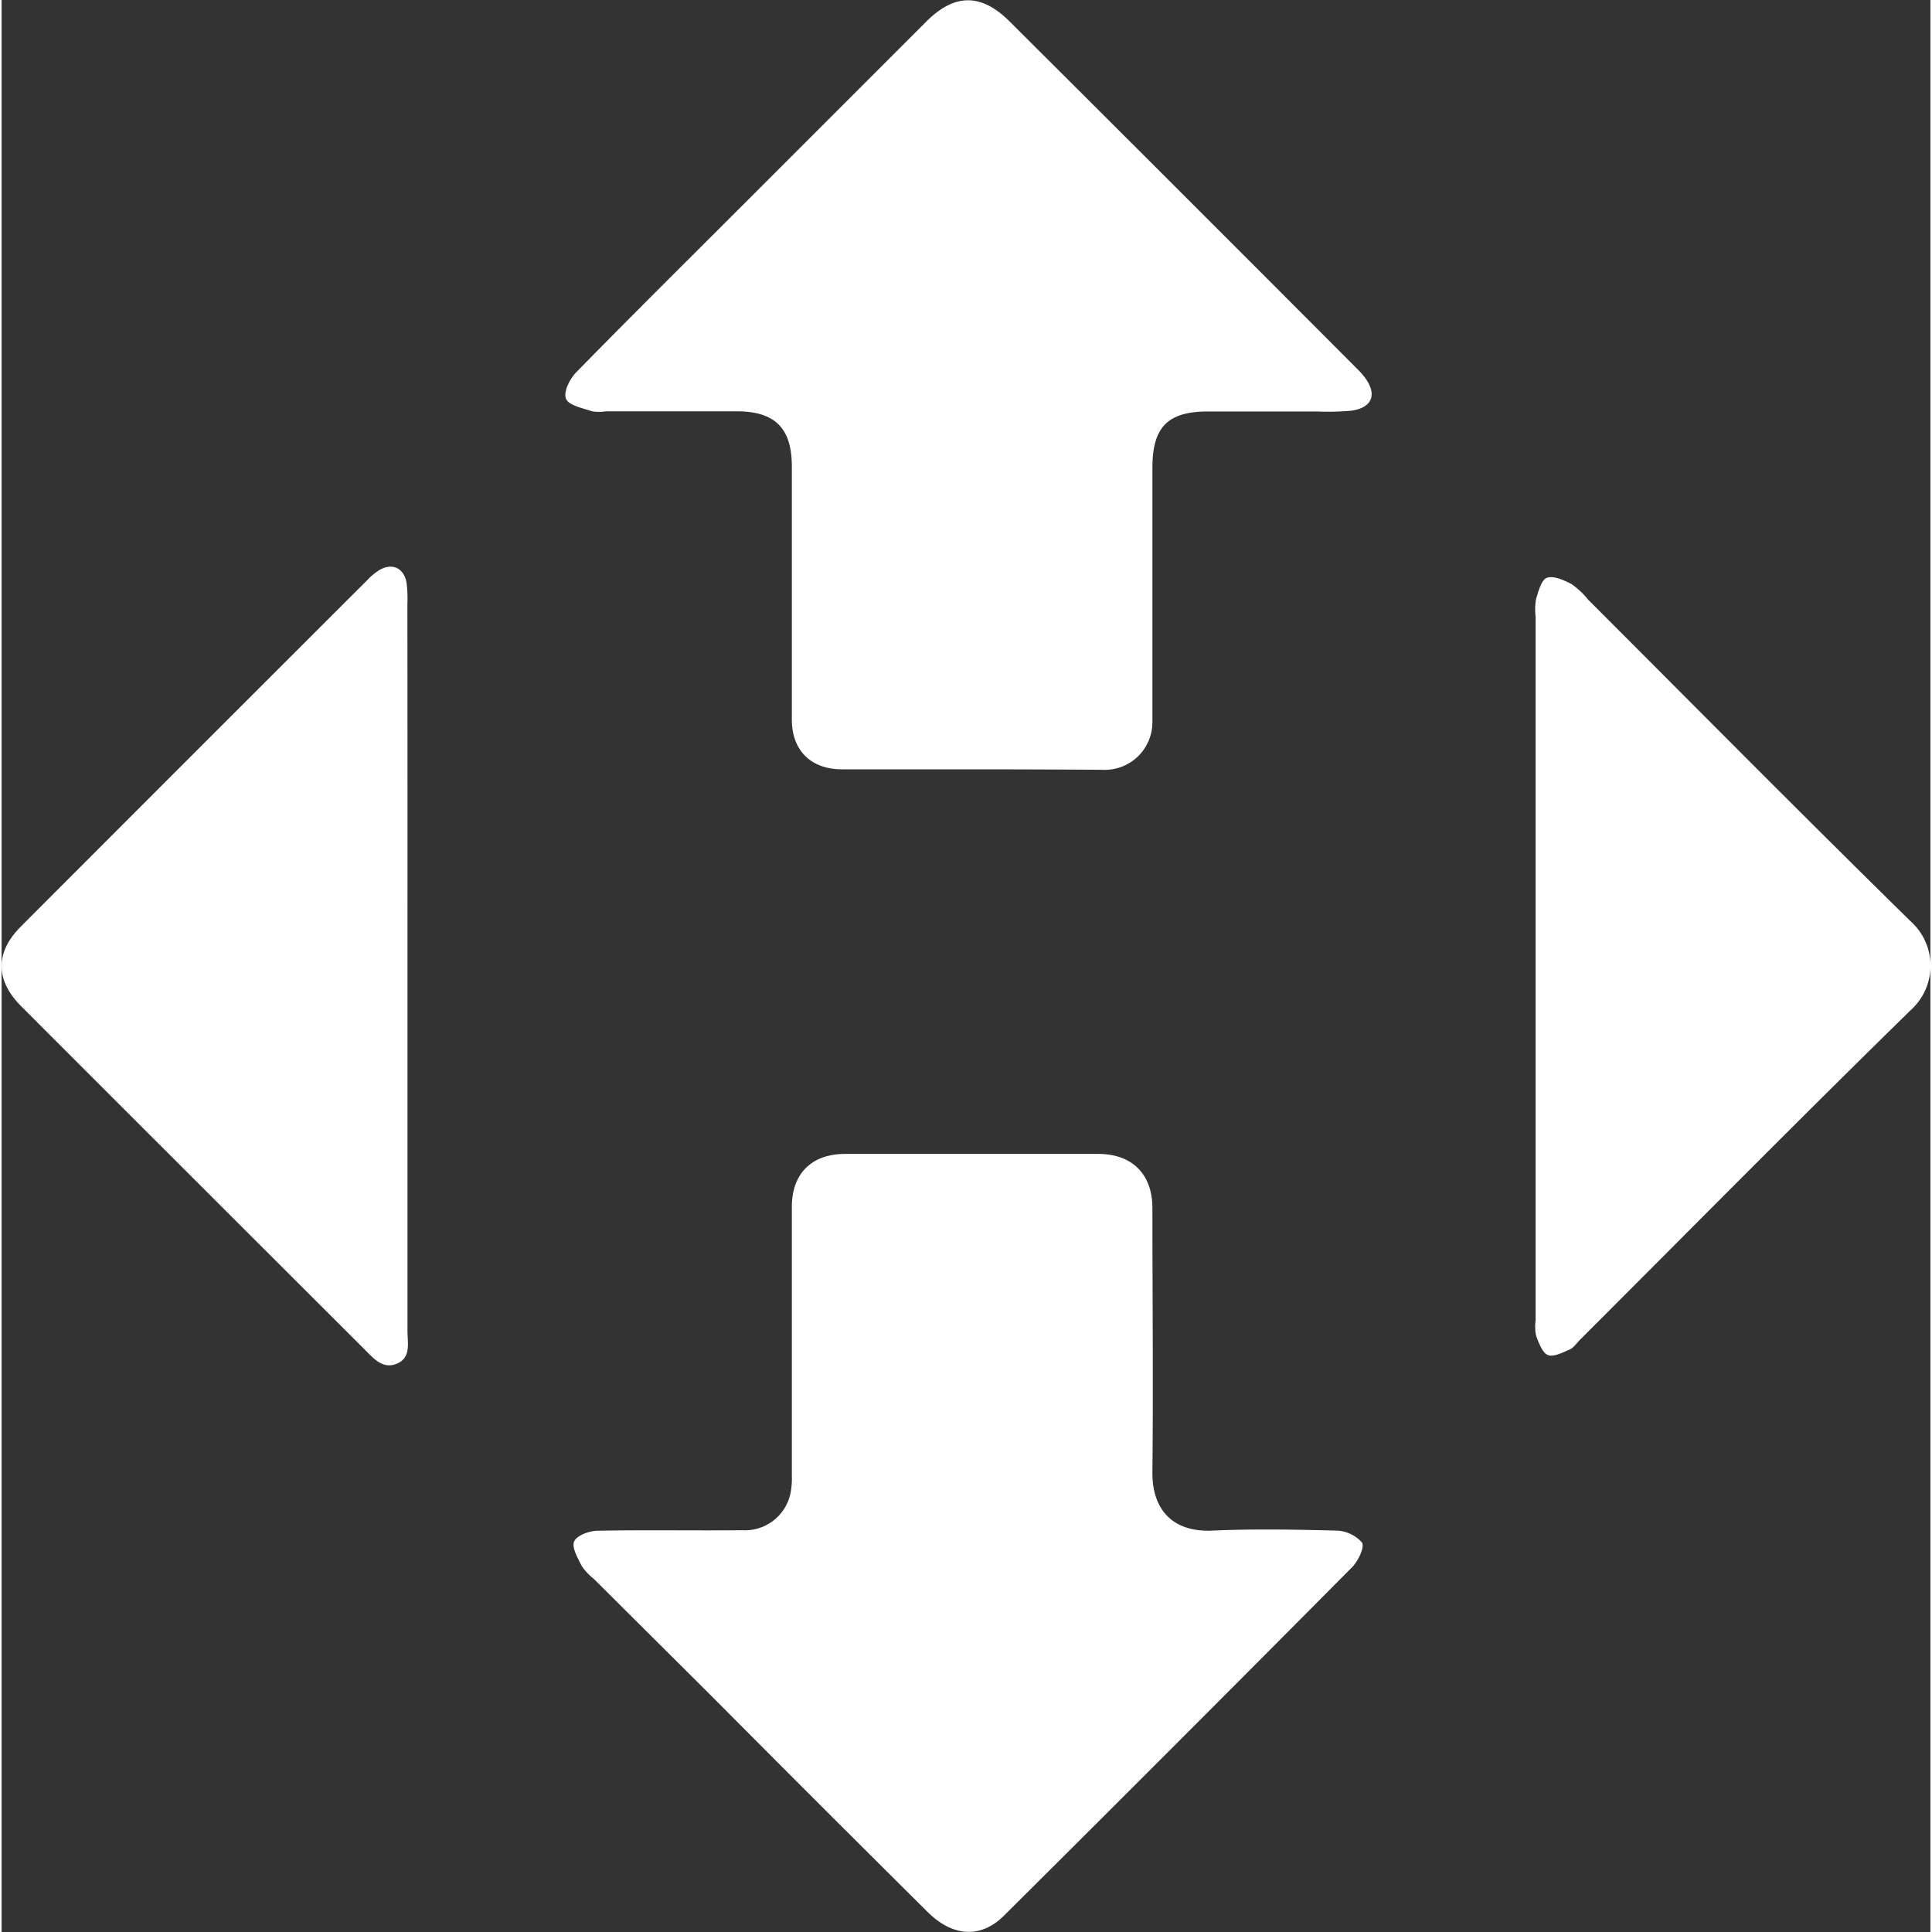 <svg xmlns="http://www.w3.org/2000/svg" viewBox="0 0 248.96 249.37" width="55" height="55">
  <rect x="0" y="0" width="248.96" height="249.37" fill="#333333" stroke="none"/>
  <defs>
    <style>.cls-1{fill:#fff;}</style>
  </defs>
  <title>NP</title>
  <g id="Layer_2" data-name="Layer 2">
    <g id="Layer_1-2" data-name="Layer 1">
      <g id="NP">
        <path class="cls-1" d="M125.16,99.3c-5.56,0-11.12,0-16.67,0-4,0-6.48-2.4-6.49-6.42,0-10.89,0-21.78,0-32.67,0-4.94-2.17-7.12-7.11-7.12-5.63,0-11.26,0-16.89,0a5.61,5.61,0,0,1-1.79,0c-1.21-.42-3-.75-3.36-1.62s.48-2.56,1.31-3.41c7.09-7.24,14.29-14.37,21.46-21.54q11.87-11.86,23.74-23.74c3.65-3.64,7.08-3.67,10.76,0q22.43,22.35,44.78,44.76a10.57,10.57,0,0,1,1.05,1.17c1.63,2.17,1,3.92-1.74,4.3a33.55,33.55,0,0,1-4.49.1h-14c-5.19,0-7.17,2-7.18,7.25q0,15,0,30c0,1,0,2,0,2.93a6.15,6.15,0,0,1-6.47,6.07C136.42,99.32,130.79,99.3,125.16,99.3Z"/>
        <path class="cls-1" d="M102,173.14c0-5.78,0-11.57,0-17.35,0-4.31,2.55-6.84,6.87-6.85q16.33,0,32.67,0c4.38,0,7,2.6,7,7,0,11.34.12,22.68,0,34-.07,4.84,2.55,7.85,7.72,7.62s10.66-.14,16,0a4.57,4.57,0,0,1,3.33,1.54c.37.6-.5,2.41-1.29,3.2q-22.38,22.55-44.9,44.94c-3,3-6.64,2.78-9.91-.49q-14-13.9-27.88-27.86L76.42,203.77a7.33,7.33,0,0,1-1.53-1.63c-.51-1-1.3-2.37-1-3.15s1.91-1.39,3-1.41c6.23-.13,12.47,0,18.7-.07a6,6,0,0,0,6.24-4.79,9.82,9.82,0,0,0,.17-2.24Q102,181.81,102,173.14Z"/>
        <path class="cls-1" d="M52.39,124.76q0,23.53,0,47.07c0,1.51.49,3.4-1.36,4.18s-3.06-.72-4.22-1.88Q24.64,152,2.52,129.87c-3.33-3.34-3.37-6.93-.06-10.25Q24.81,97.23,47.2,74.88a7.59,7.59,0,0,1,1.55-1.29c1.68-1,3.2-.26,3.52,1.63a16.18,16.18,0,0,1,.11,2.7Q52.4,101.34,52.39,124.76Z"/>
        <path class="cls-1" d="M198,124.66V79.59a8,8,0,0,1,.05-2.24c.31-1,.69-2.52,1.41-2.77.87-.31,2.21.3,3.19.82a10.23,10.23,0,0,1,2.13,2c13.86,13.86,27.65,27.8,41.64,41.53a7.69,7.69,0,0,1,.06,11.39c-14.39,14.07-28.53,28.4-42.77,42.63-.42.42-.79,1-1.3,1.23-.9.39-2.08,1-2.8.73s-1.19-1.56-1.54-2.48a5.84,5.84,0,0,1-.07-2Z"/>
      </g>
    </g>
  </g>
</svg>